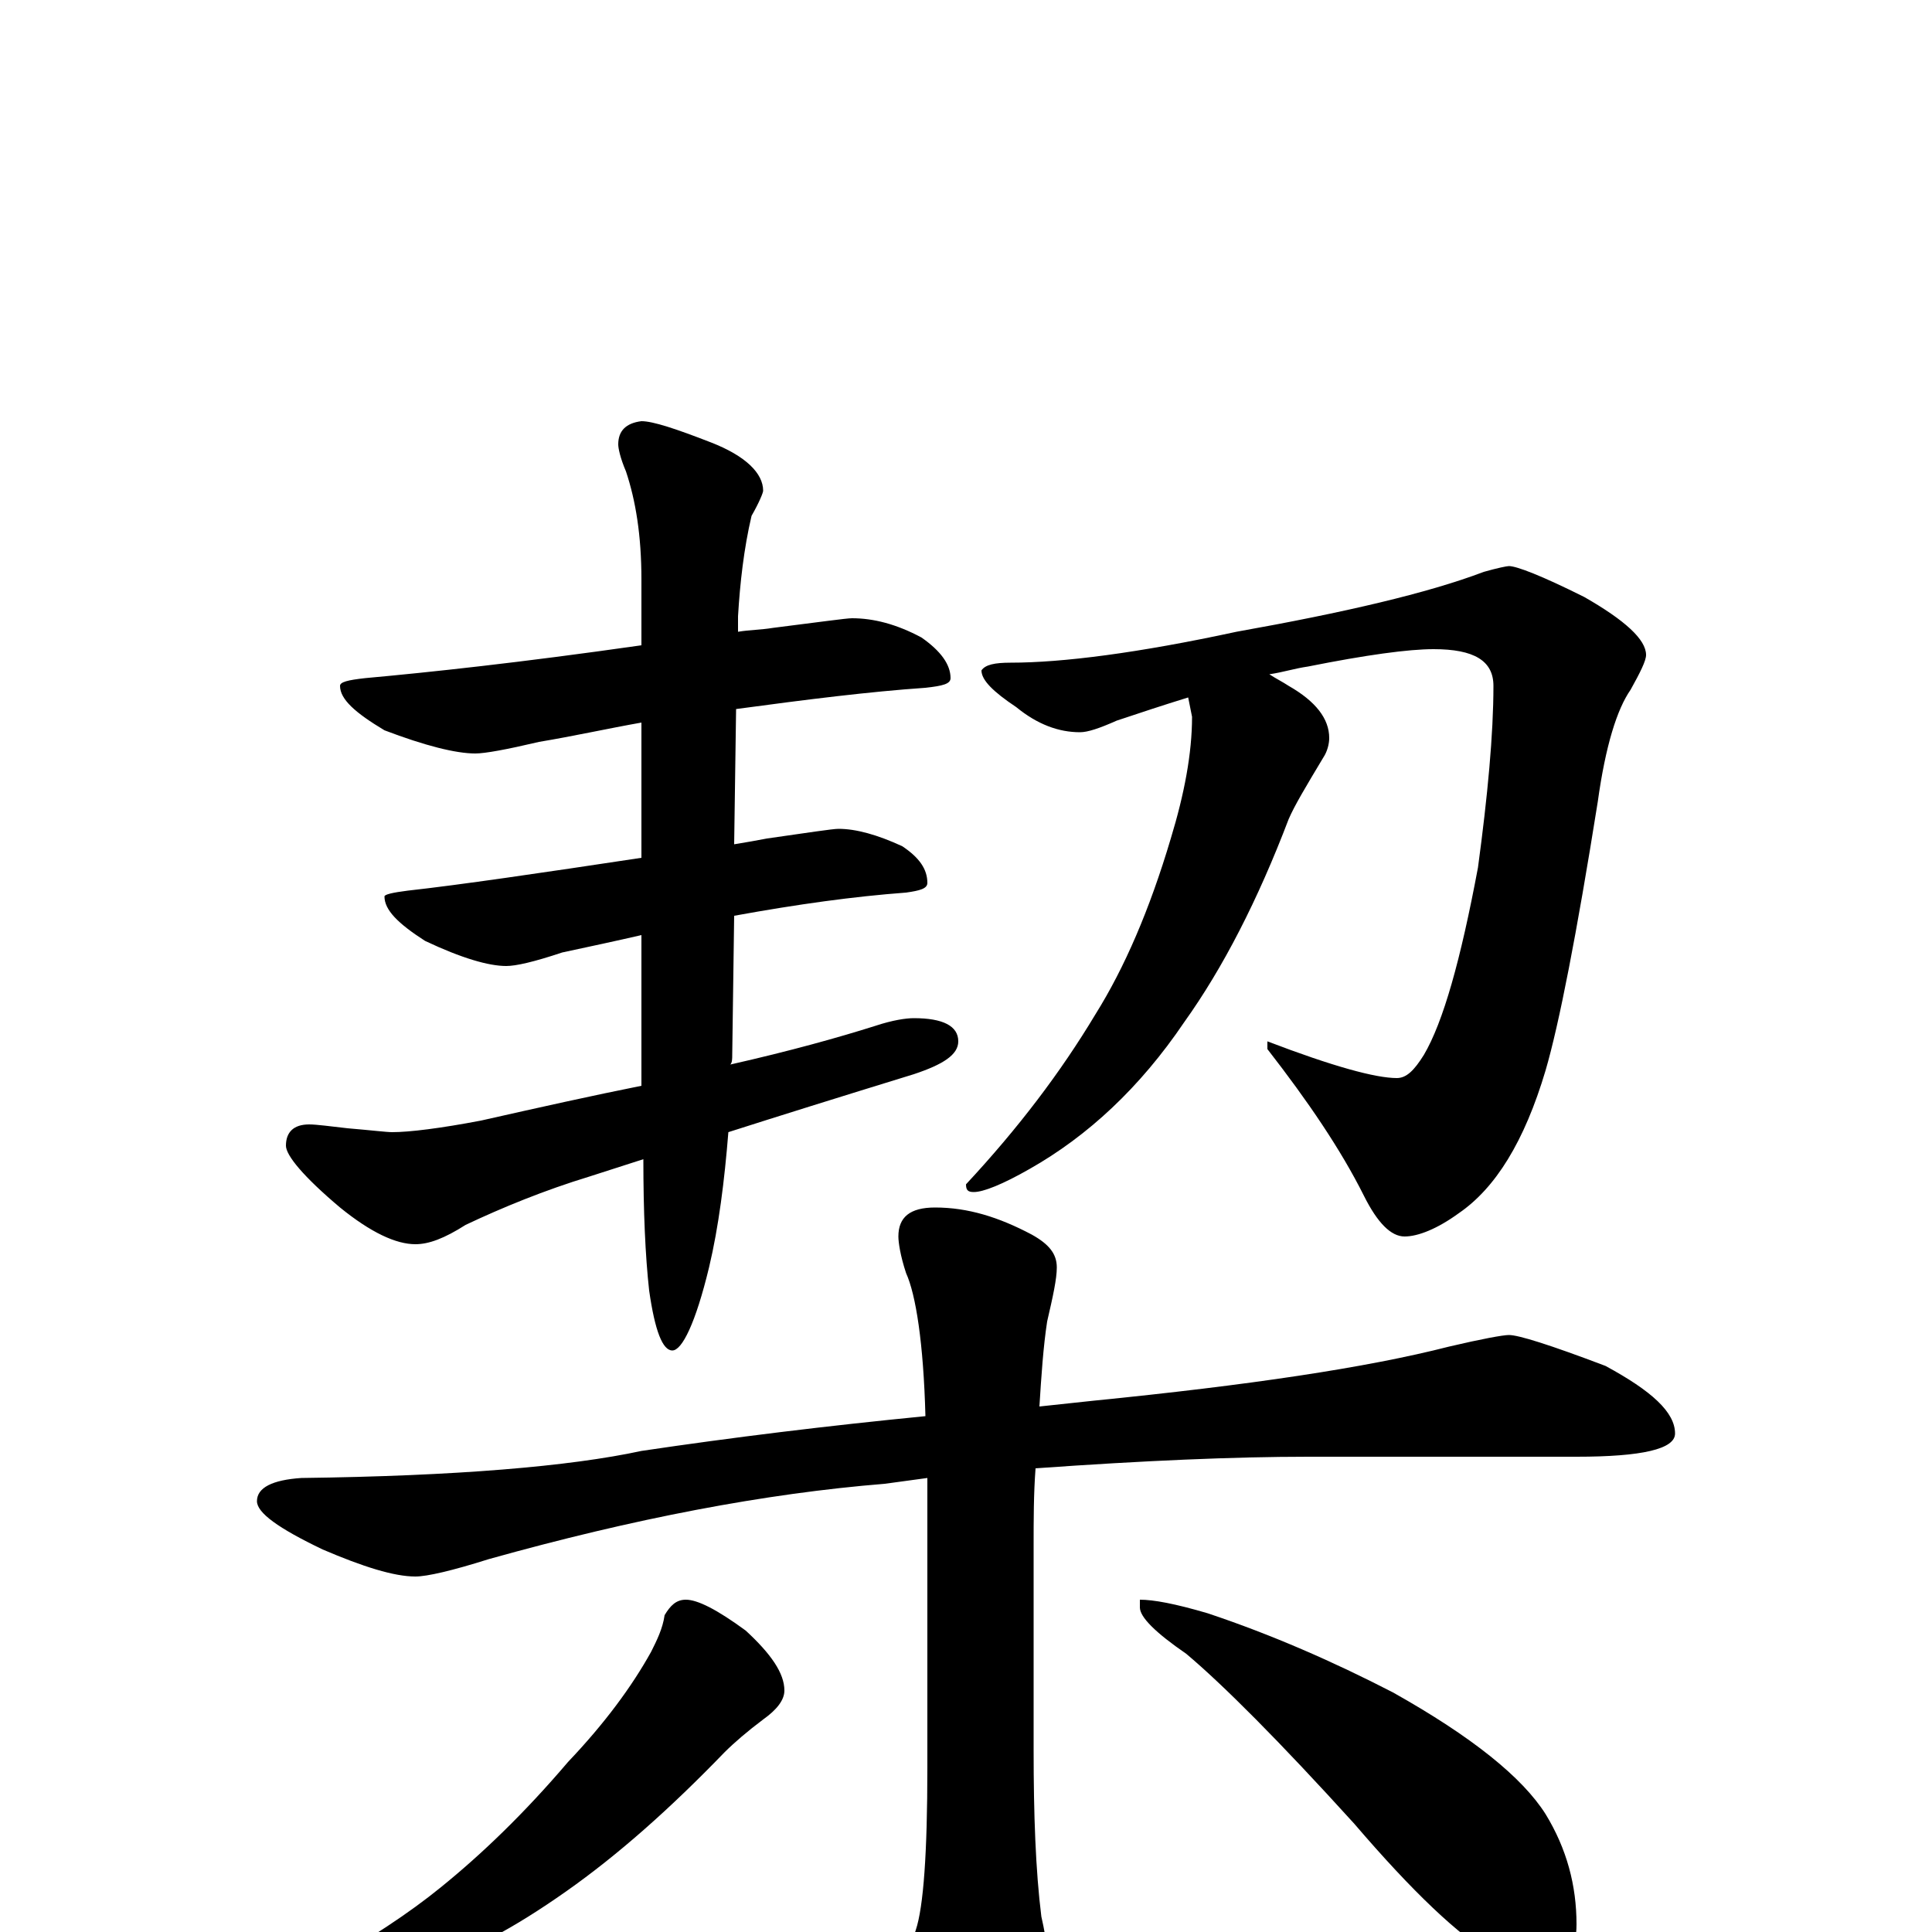 <?xml version="1.0" encoding="utf-8" ?>
<!DOCTYPE svg PUBLIC "-//W3C//DTD SVG 1.1//EN" "http://www.w3.org/Graphics/SVG/1.1/DTD/svg11.dtd">
<svg version="1.1" id="Layer_1" xmlns="http://www.w3.org/2000/svg" xmlns:xlink="http://www.w3.org/1999/xlink" x="0px" y="145px" width="1000px" height="1000px" viewBox="0 0 1000 1000" enable-background="new 0 0 1000 1000" xml:space="preserve">
<g id="Layer_1">
<path id="glyph" transform="matrix(1 0 0 -1 0 1000)" d="M441,680C452,680 464,677 477,670C487,663 492,656 492,649C492,646 488,645 479,644C450,642 418,638 381,633l-1,-70C386,564 392,565 397,566C418,569 431,571 434,571C443,571 454,568 467,562C476,556 480,550 480,543C480,540 476,539 469,538C442,536 413,532 380,526l-1,-72C379,452 379,450 378,449C409,456 434,463 453,469C462,472 469,473 473,473C488,473 496,469 496,461C496,454 488,449 473,444C434,432 402,422 377,414C375,389 372,365 367,344C360,315 353,301 348,301C343,301 339,311 336,332C334,350 333,373 333,400l-28,-9C282,384 260,375 241,366C230,359 222,356 215,356C205,356 192,362 176,375C157,391 148,402 148,407C148,414 152,418 160,418C164,418 171,417 180,416C192,415 200,414 203,414C212,414 228,416 249,420C280,427 307,433 332,438l0,78C319,513 305,510 291,507C276,502 267,500 262,500C253,500 239,504 220,513C206,522 199,529 199,536C199,537 203,538 211,539C238,542 279,548 332,556l0,70C315,623 297,619 279,616C262,612 251,610 246,610C236,610 220,614 199,622C184,631 176,638 176,645C176,647 180,648 189,649C222,652 269,657 332,666l0,34C332,723 329,741 324,756C321,763 320,768 320,770C320,777 324,781 332,782C338,782 350,778 368,771C386,764 395,755 395,746C395,745 393,740 389,733C385,716 383,698 382,681l0,-8C388,674 394,674 400,675C424,678 438,680 441,680M781,707C785,707 798,702 820,691C841,679 852,669 852,661C852,658 849,652 844,643C837,633 831,614 827,585C816,516 807,470 800,446C789,409 774,385 755,372C744,364 734,360 727,360C720,360 713,367 706,381C694,405 677,430 656,457l0,4C690,448 712,442 723,442C728,442 732,446 737,454C747,471 756,503 765,551C770,588 773,620 773,645C773,658 763,664 742,664C729,664 707,661 677,655C670,654 664,652 657,651C660,649 664,647 667,645C681,637 688,628 688,618C688,615 687,611 685,608C676,593 670,583 667,576C651,534 633,499 613,471C590,437 563,412 533,395C519,387 509,383 504,383C501,383 500,384 500,387C527,416 549,445 567,475C582,499 595,529 606,566C613,589 617,610 617,629l-2,10C602,635 590,631 578,627C569,623 563,621 559,621C548,621 537,625 526,634C514,642 508,648 508,653C510,656 515,657 523,657C550,657 589,662 640,673C696,683 739,693 768,704C775,706 780,707 781,707M781,309C786,309 802,304 831,293C855,280 867,269 867,258C867,250 850,246 816,246l-139,0C639,246 592,244 536,240C535,227 535,213 535,200l0,-106C535,61 536,32 539,8C542,-5 543,-16 543,-23C543,-40 539,-55 532,-67C524,-82 516,-89 508,-89C500,-89 491,-80 482,-62C473,-43 469,-27 469,-15C470,-13 471,-8 474,1C478,13 480,41 480,85l0,119C480,215 480,225 480,235C473,234 465,233 458,232C396,227 328,214 253,193C234,187 221,184 215,184C204,184 188,189 167,198C144,209 133,217 133,223C133,230 141,234 156,235C236,236 295,241 332,249C379,256 428,262 479,267C478,305 474,330 469,341C466,350 465,357 465,360C465,370 471,375 484,375C501,375 517,370 534,361C543,356 547,351 547,344C547,338 545,329 542,316C540,303 539,288 538,272C547,273 557,274 566,275C646,283 707,292 750,303C767,307 778,309 781,309M355,172C361,172 371,167 386,156C399,144 406,134 406,125C406,120 402,115 395,110C387,104 380,98 375,93C347,64 320,40 293,21C266,2 242,-11 222,-16C207,-21 196,-23 188,-23C172,-22 164,-21 164,-19C191,-4 212,10 228,23C249,40 271,61 294,88C313,108 327,127 337,145C340,151 343,157 344,164C347,169 350,172 355,172M590,172C597,172 608,170 625,165C658,154 690,140 721,124C762,101 788,80 800,61C811,43 816,24 816,4C816,-2 815,-8 812,-15C809,-20 806,-23 801,-23C796,-23 787,-20 774,-13C755,-2 731,21 701,56C662,99 633,128 614,144C598,155 590,163 590,168z"/>
</g>
</svg>
